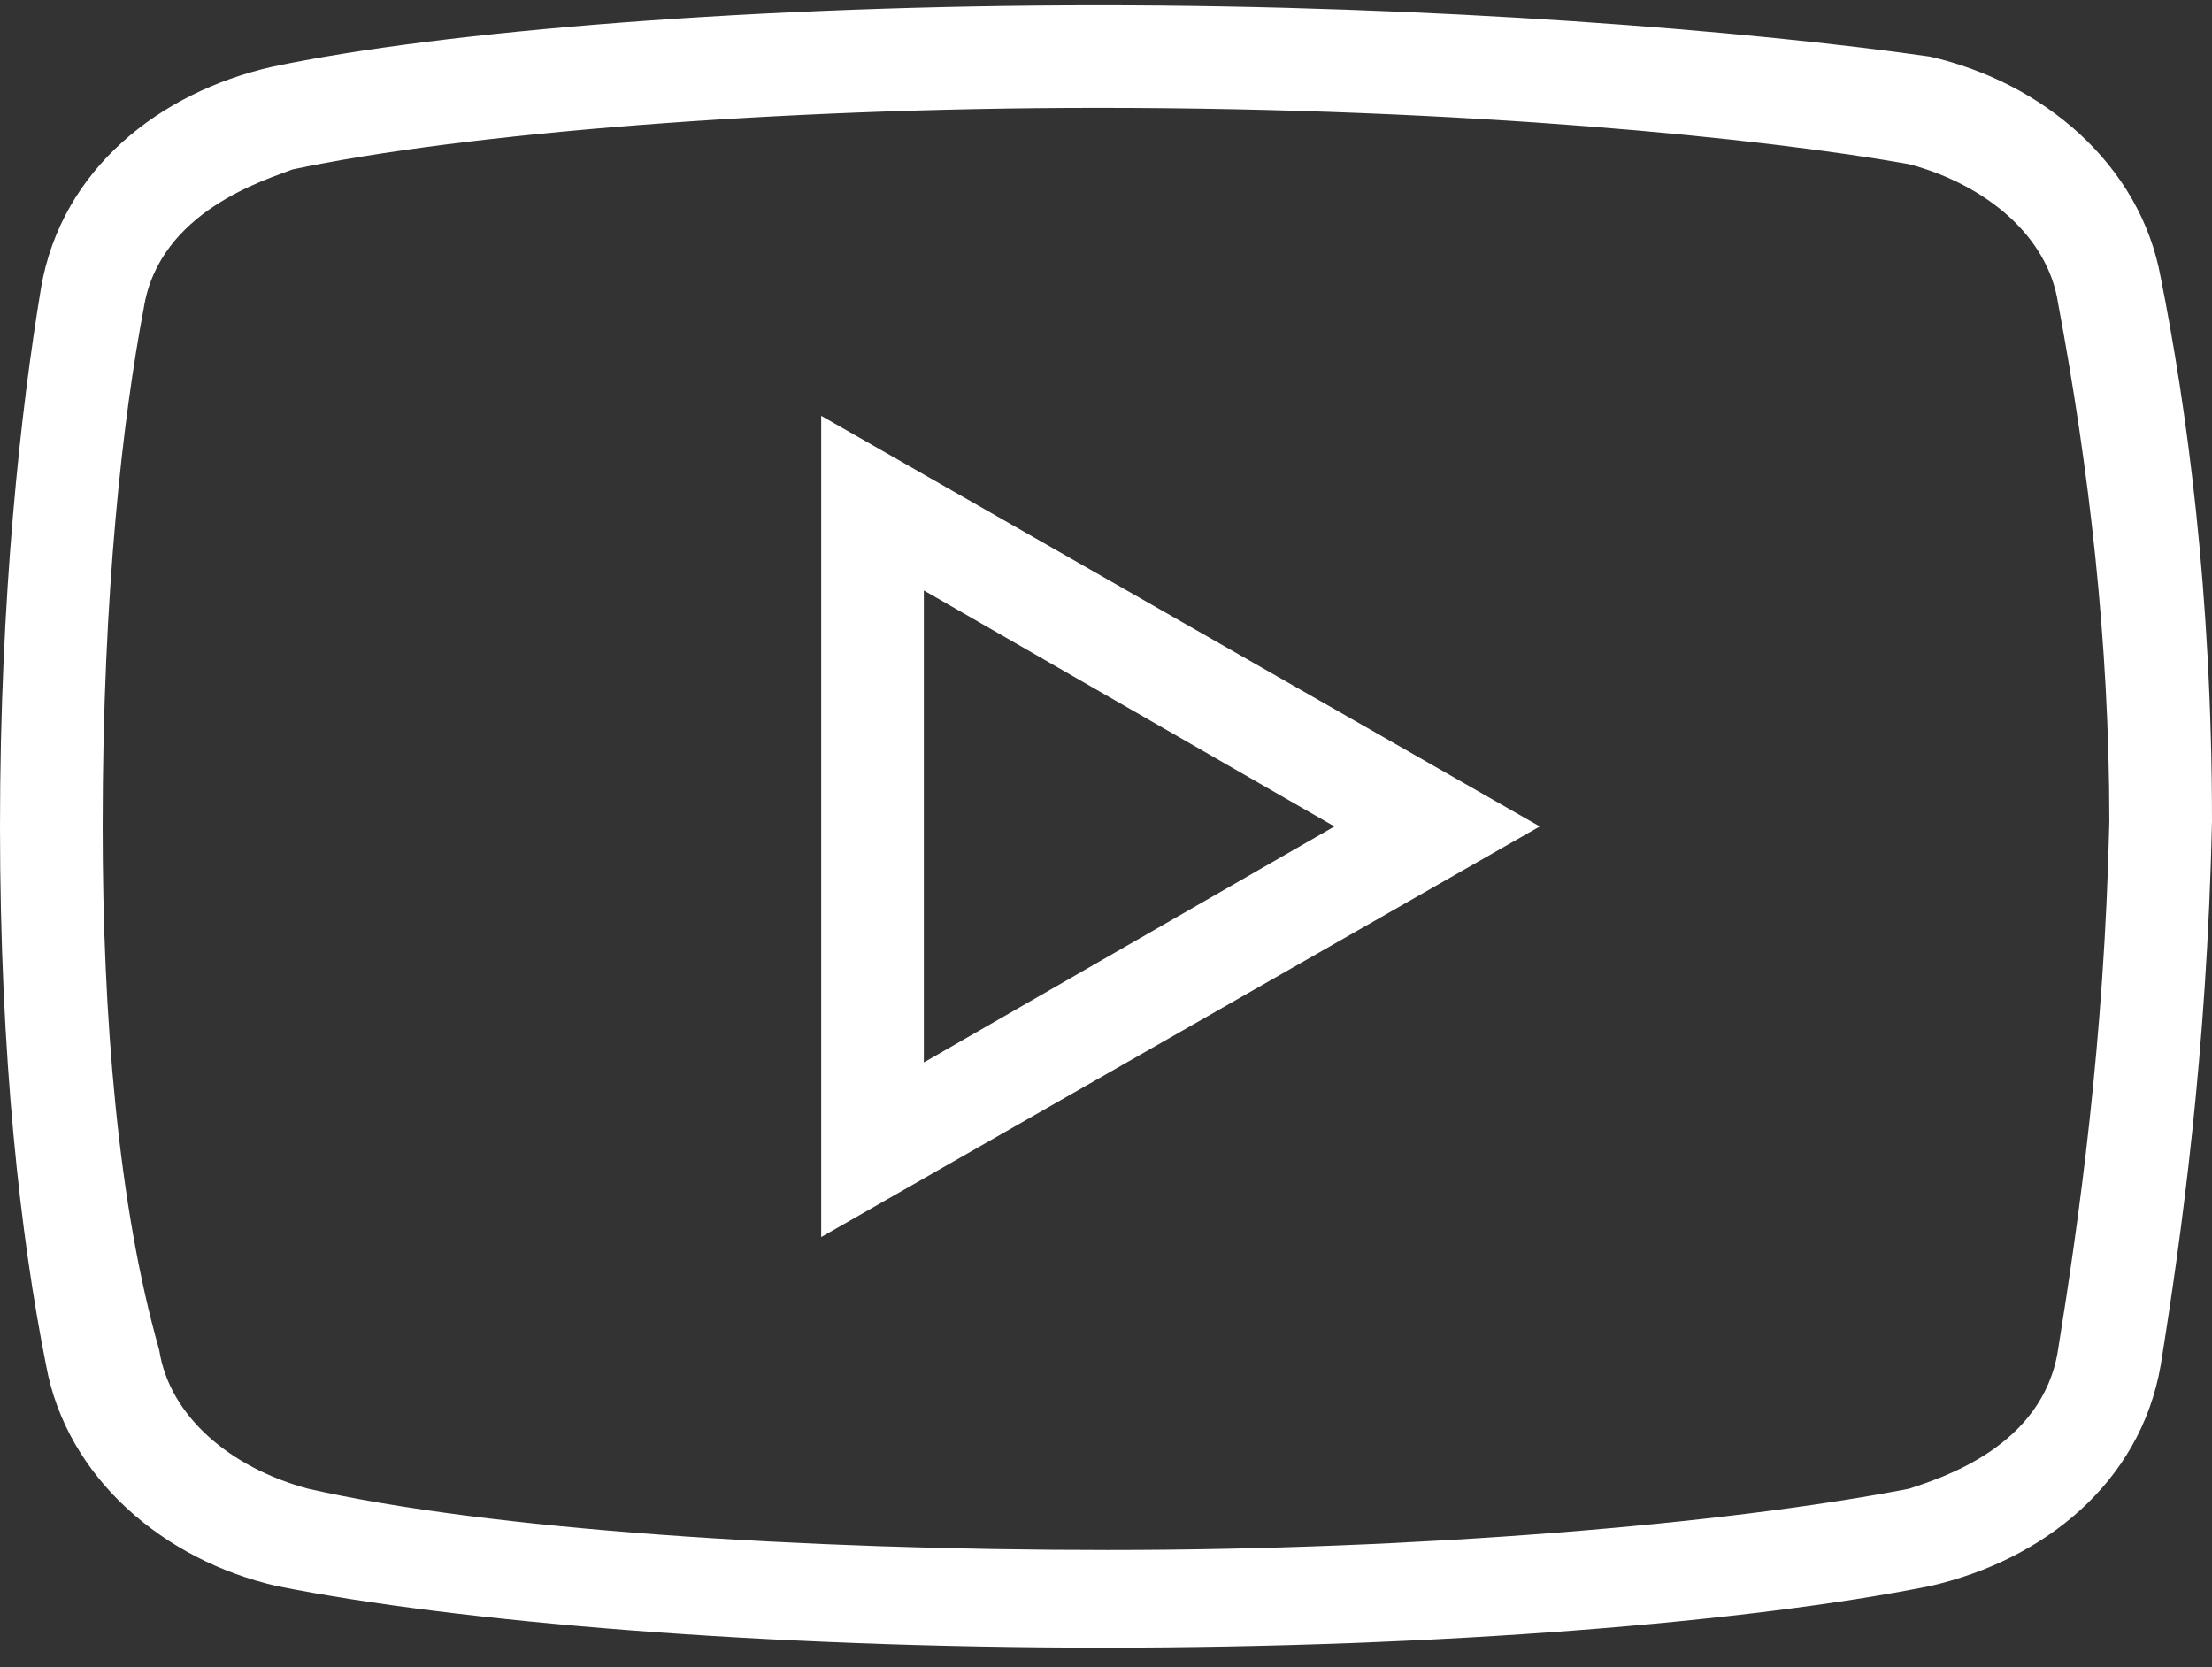 <svg width="69" height="52" viewBox="0 0 69 52" fill="none" xmlns="http://www.w3.org/2000/svg">
<rect x="0" y="0" width="69" height="52" fill="#333333" stroke="none"/>
<path d="M34.266 0.163C23.696 0.163 13.771 0.963 8.487 2.083C4.966 2.883 1.92 5.285 1.282 8.968C0.644 12.808 0 18.574 0 25.779C0 32.983 0.638 38.587 1.438 42.59C2.083 46.111 5.122 48.675 8.643 49.475C14.253 50.595 23.853 51.395 34.422 51.395C44.991 51.395 54.591 50.595 60.194 49.475C63.722 48.675 66.761 46.273 67.399 42.59C68.043 38.587 68.844 32.827 69 25.622C69 18.418 68.2 12.652 67.399 8.649C66.761 5.128 63.722 2.564 60.194 1.764C54.591 0.963 44.828 0.163 34.266 0.163ZM34.266 3.365C45.791 3.365 55.072 4.321 59.556 5.122C61.958 5.766 63.878 7.367 64.197 9.45C65.16 14.572 65.798 20.019 65.798 25.622C65.642 32.502 64.841 38.105 64.197 42.108C63.722 45.147 60.52 46.111 59.556 46.436C53.79 47.555 44.184 48.349 34.578 48.349C24.972 48.349 15.21 47.712 9.606 46.436C7.205 45.791 5.285 44.191 4.966 42.108C3.684 37.624 3.202 31.701 3.202 25.779C3.202 18.412 3.846 12.971 4.484 9.612C4.966 6.567 8.324 5.604 9.125 5.285C14.409 4.165 24.178 3.365 34.266 3.365ZM25.616 12.971V38.587L48.031 25.779L25.616 12.971ZM28.818 18.418L41.626 25.779L28.818 33.14V18.418Z" fill="white"/>
</svg>
